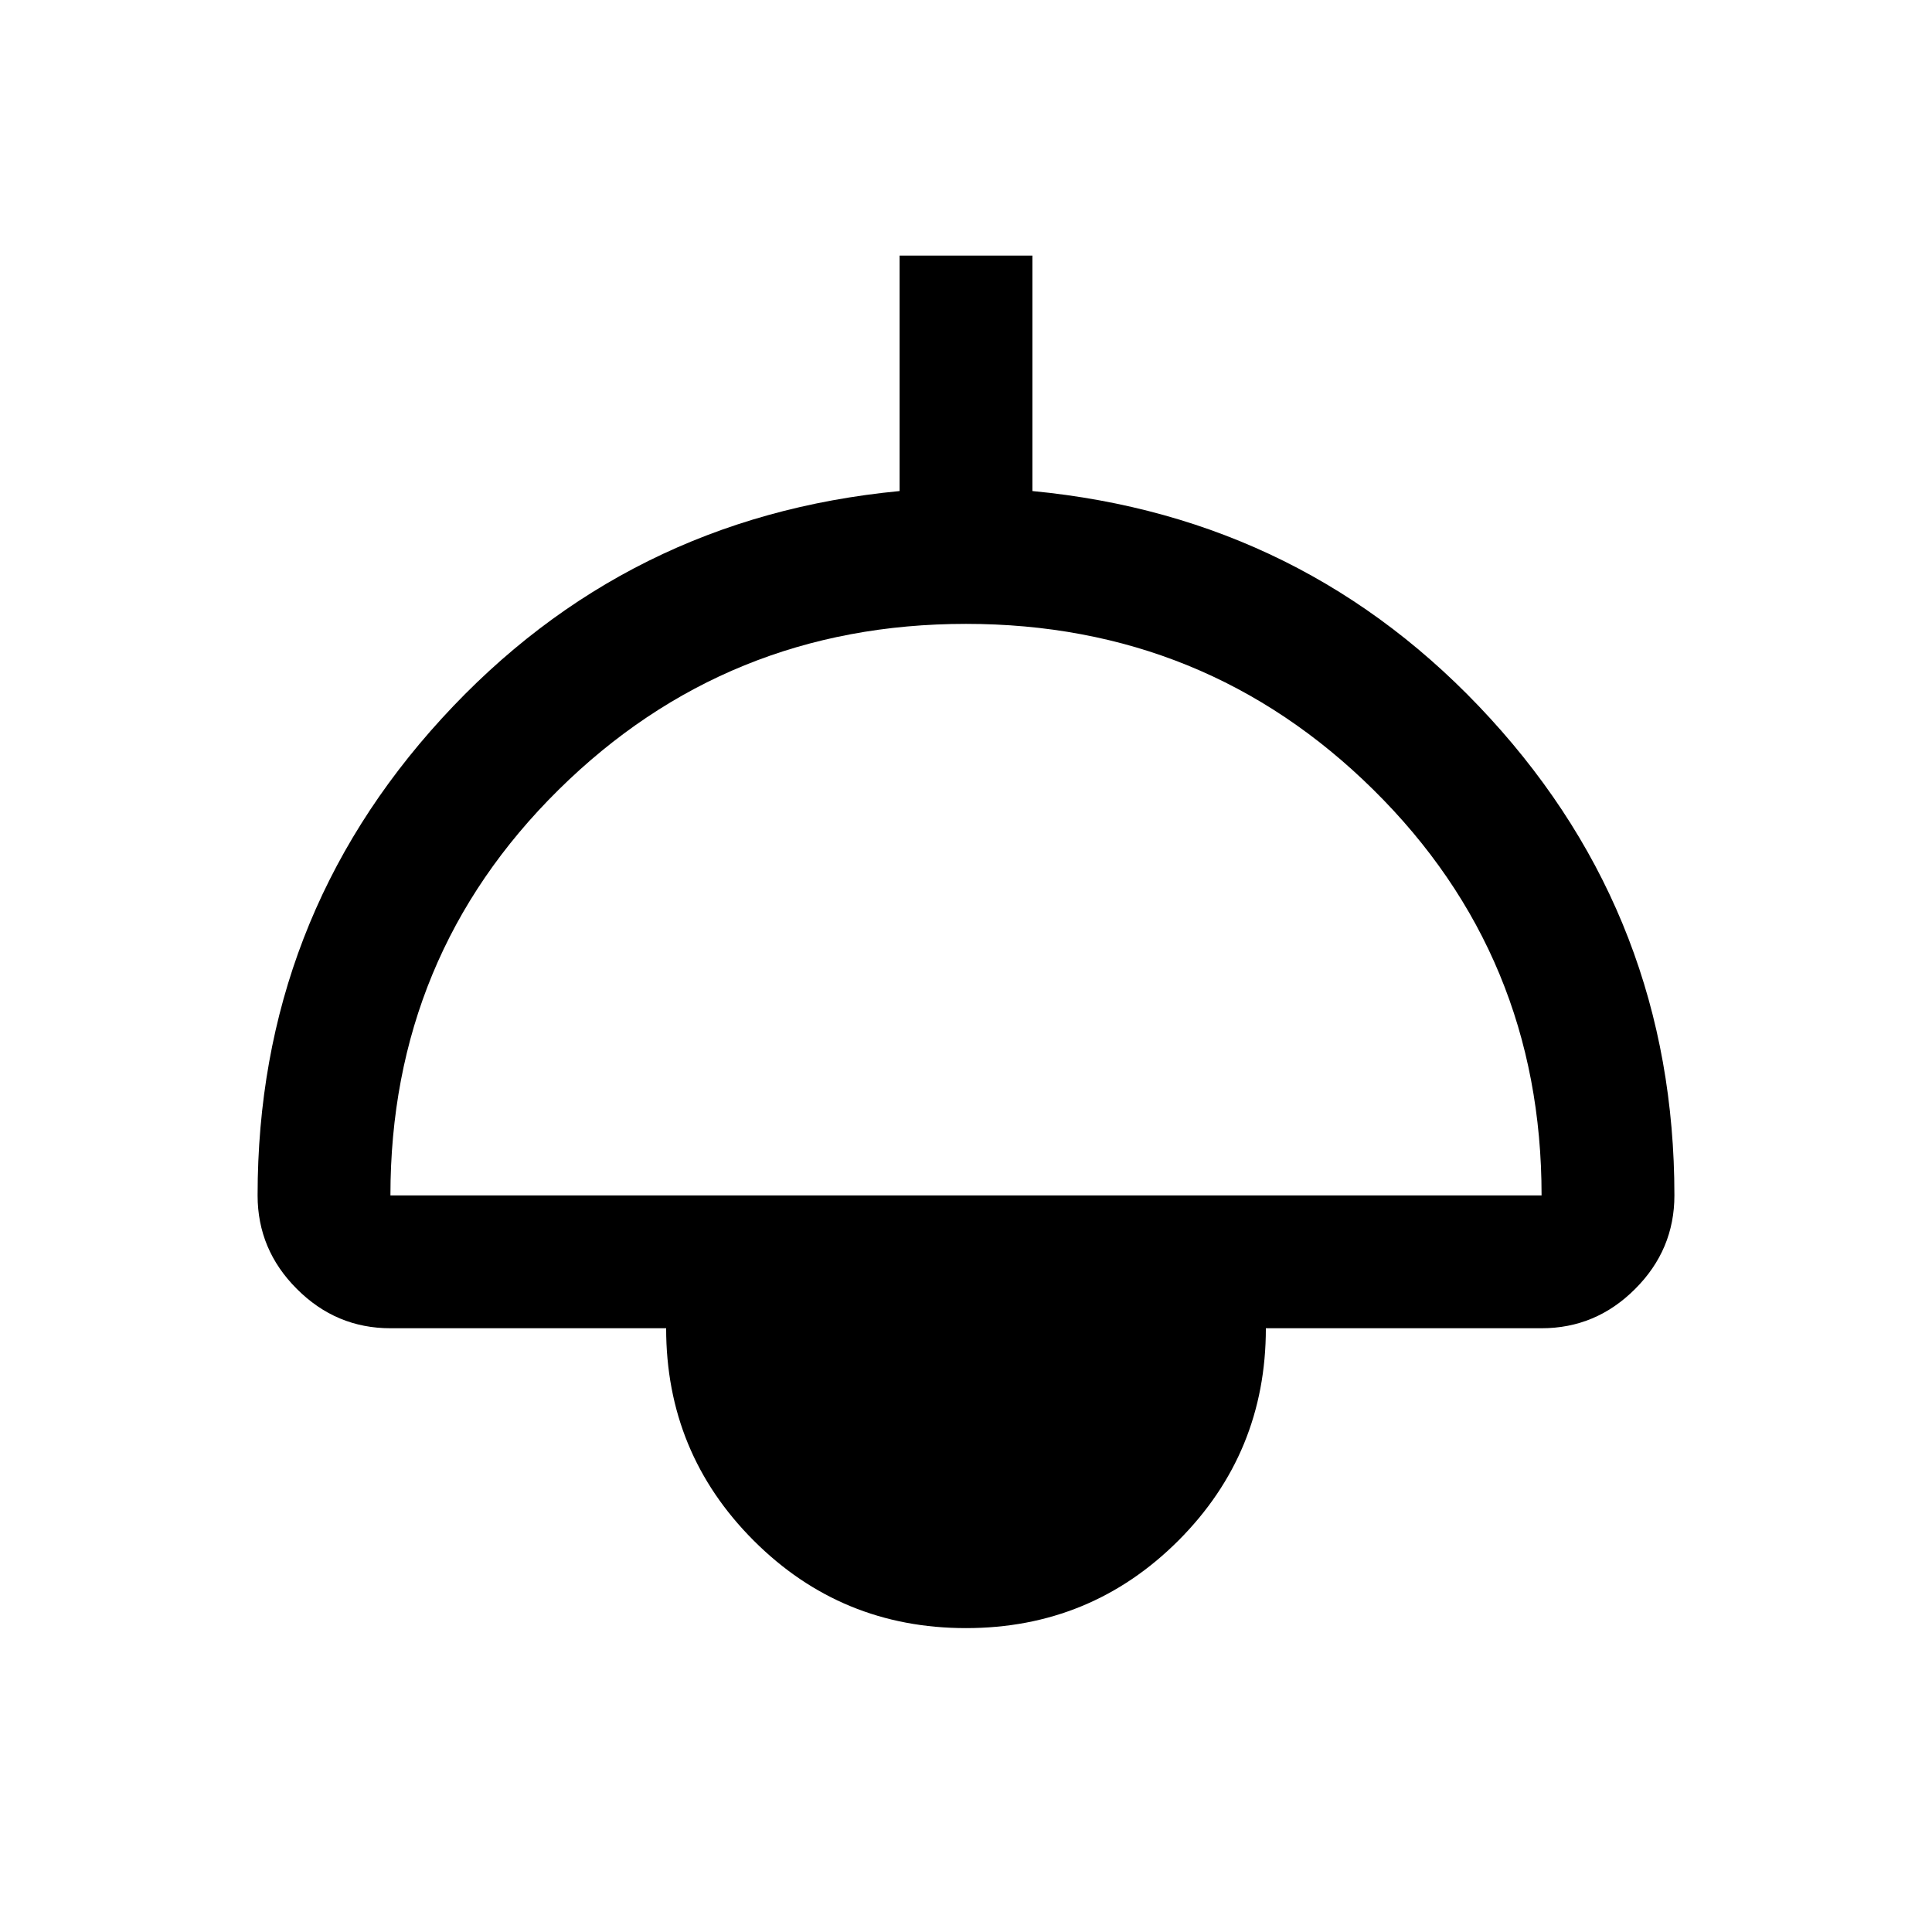<svg xmlns="http://www.w3.org/2000/svg" height="24" width="24"><path d="M12 20.225Q10.45 20.225 9.363 19.138Q8.275 18.05 8.275 16.5H4.85Q4.175 16.5 3.688 16.012Q3.2 15.525 3.2 14.85Q3.2 11.425 5.488 8.925Q7.775 6.425 11.175 6.1V3.175H12.825V6.1Q16.225 6.425 18.513 8.925Q20.8 11.425 20.8 14.85Q20.8 15.525 20.312 16.012Q19.825 16.5 19.15 16.5H15.725Q15.725 18.05 14.638 19.138Q13.55 20.225 12 20.225ZM4.85 14.85H19.15Q19.15 11.875 17.062 9.812Q14.975 7.75 12 7.75Q9.025 7.75 6.938 9.812Q4.85 11.875 4.85 14.85ZM12 18.575Q12.9 18.575 13.488 17.975Q14.075 17.375 14.075 16.5H9.925Q9.925 17.4 10.525 17.987Q11.125 18.575 12 18.575ZM12 18.575Q11.1 18.575 10.513 17.987Q9.925 17.4 9.925 16.5H14.075Q14.075 17.4 13.488 17.987Q12.9 18.575 12 18.575Z"/></svg>